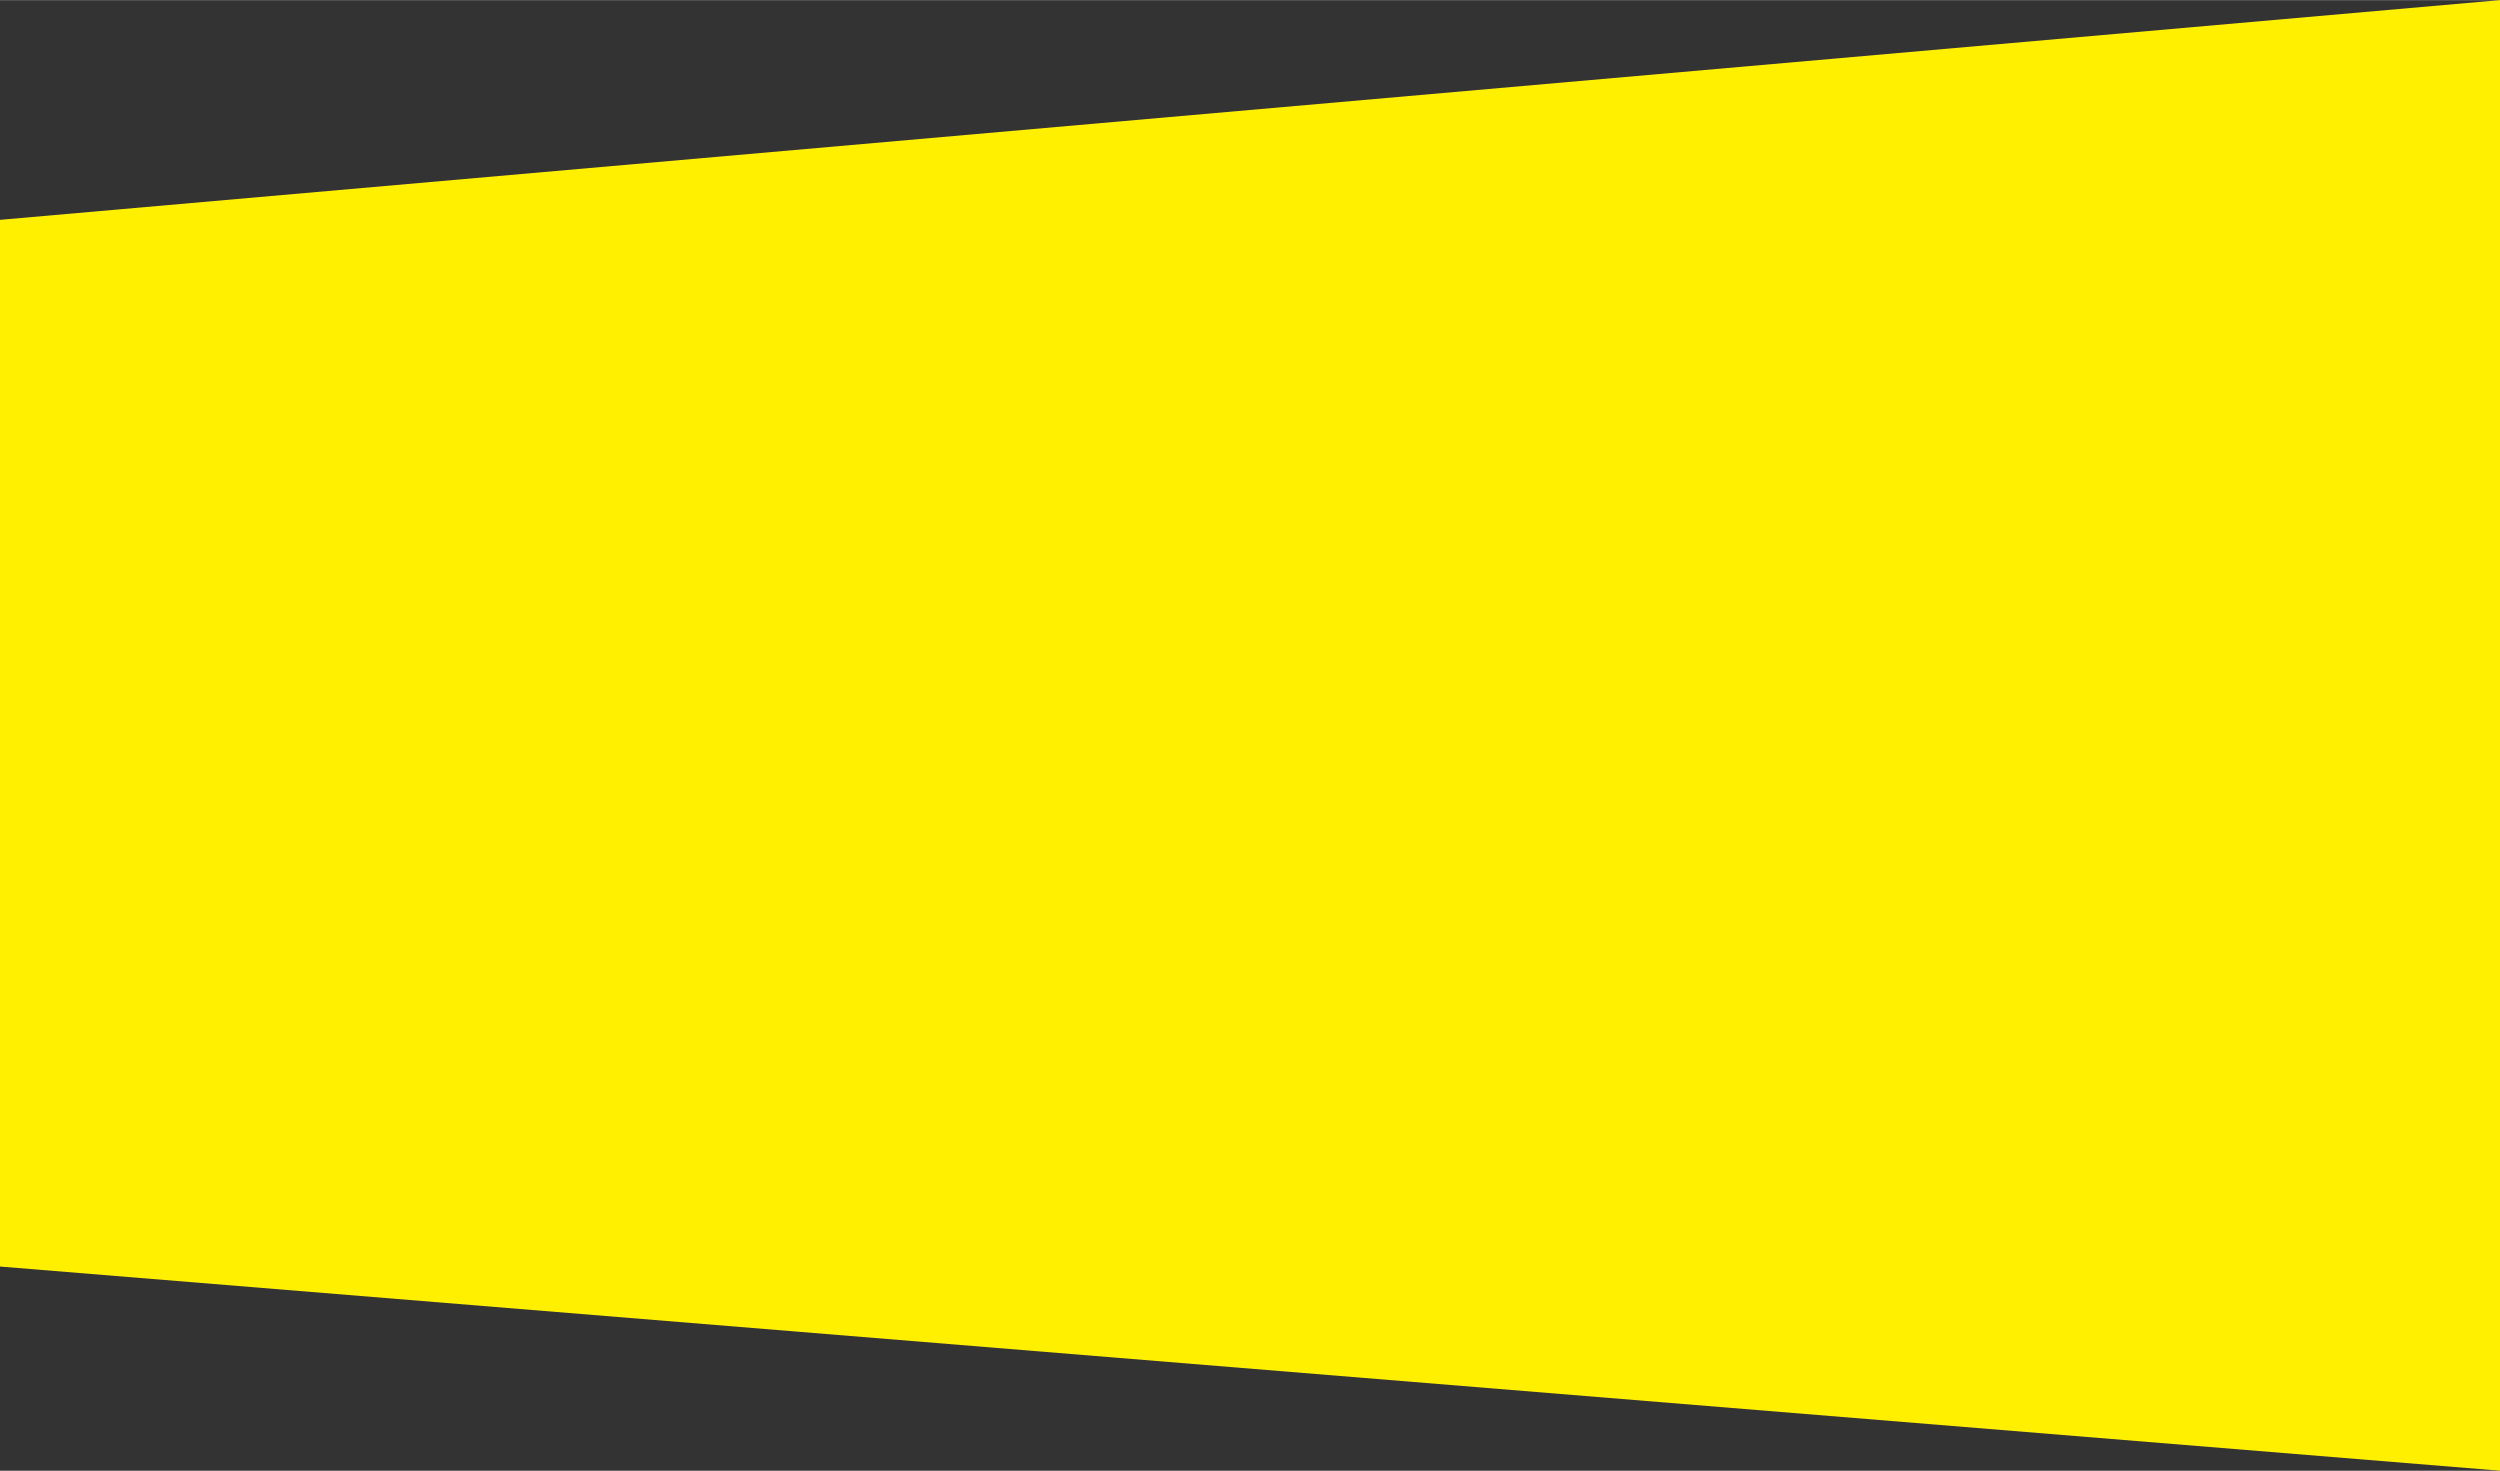 <svg xmlns="http://www.w3.org/2000/svg" viewBox="0 0 1200 705.9" width="1200" height="706"><rect x="0" y="0" width="1200" height="705.9" fill="#333333" stroke="none"/><defs><style>.cls-1{fill:#fff000;}</style></defs><title>numeral-back</title><g id="Слой_2" data-name="Слой 2"><g id="Layer_1" data-name="Layer 1"><polygon class="cls-1" points="1200 705.89 0 607.89 0 105.47 1200 0 1200 705.89"/></g></g></svg>